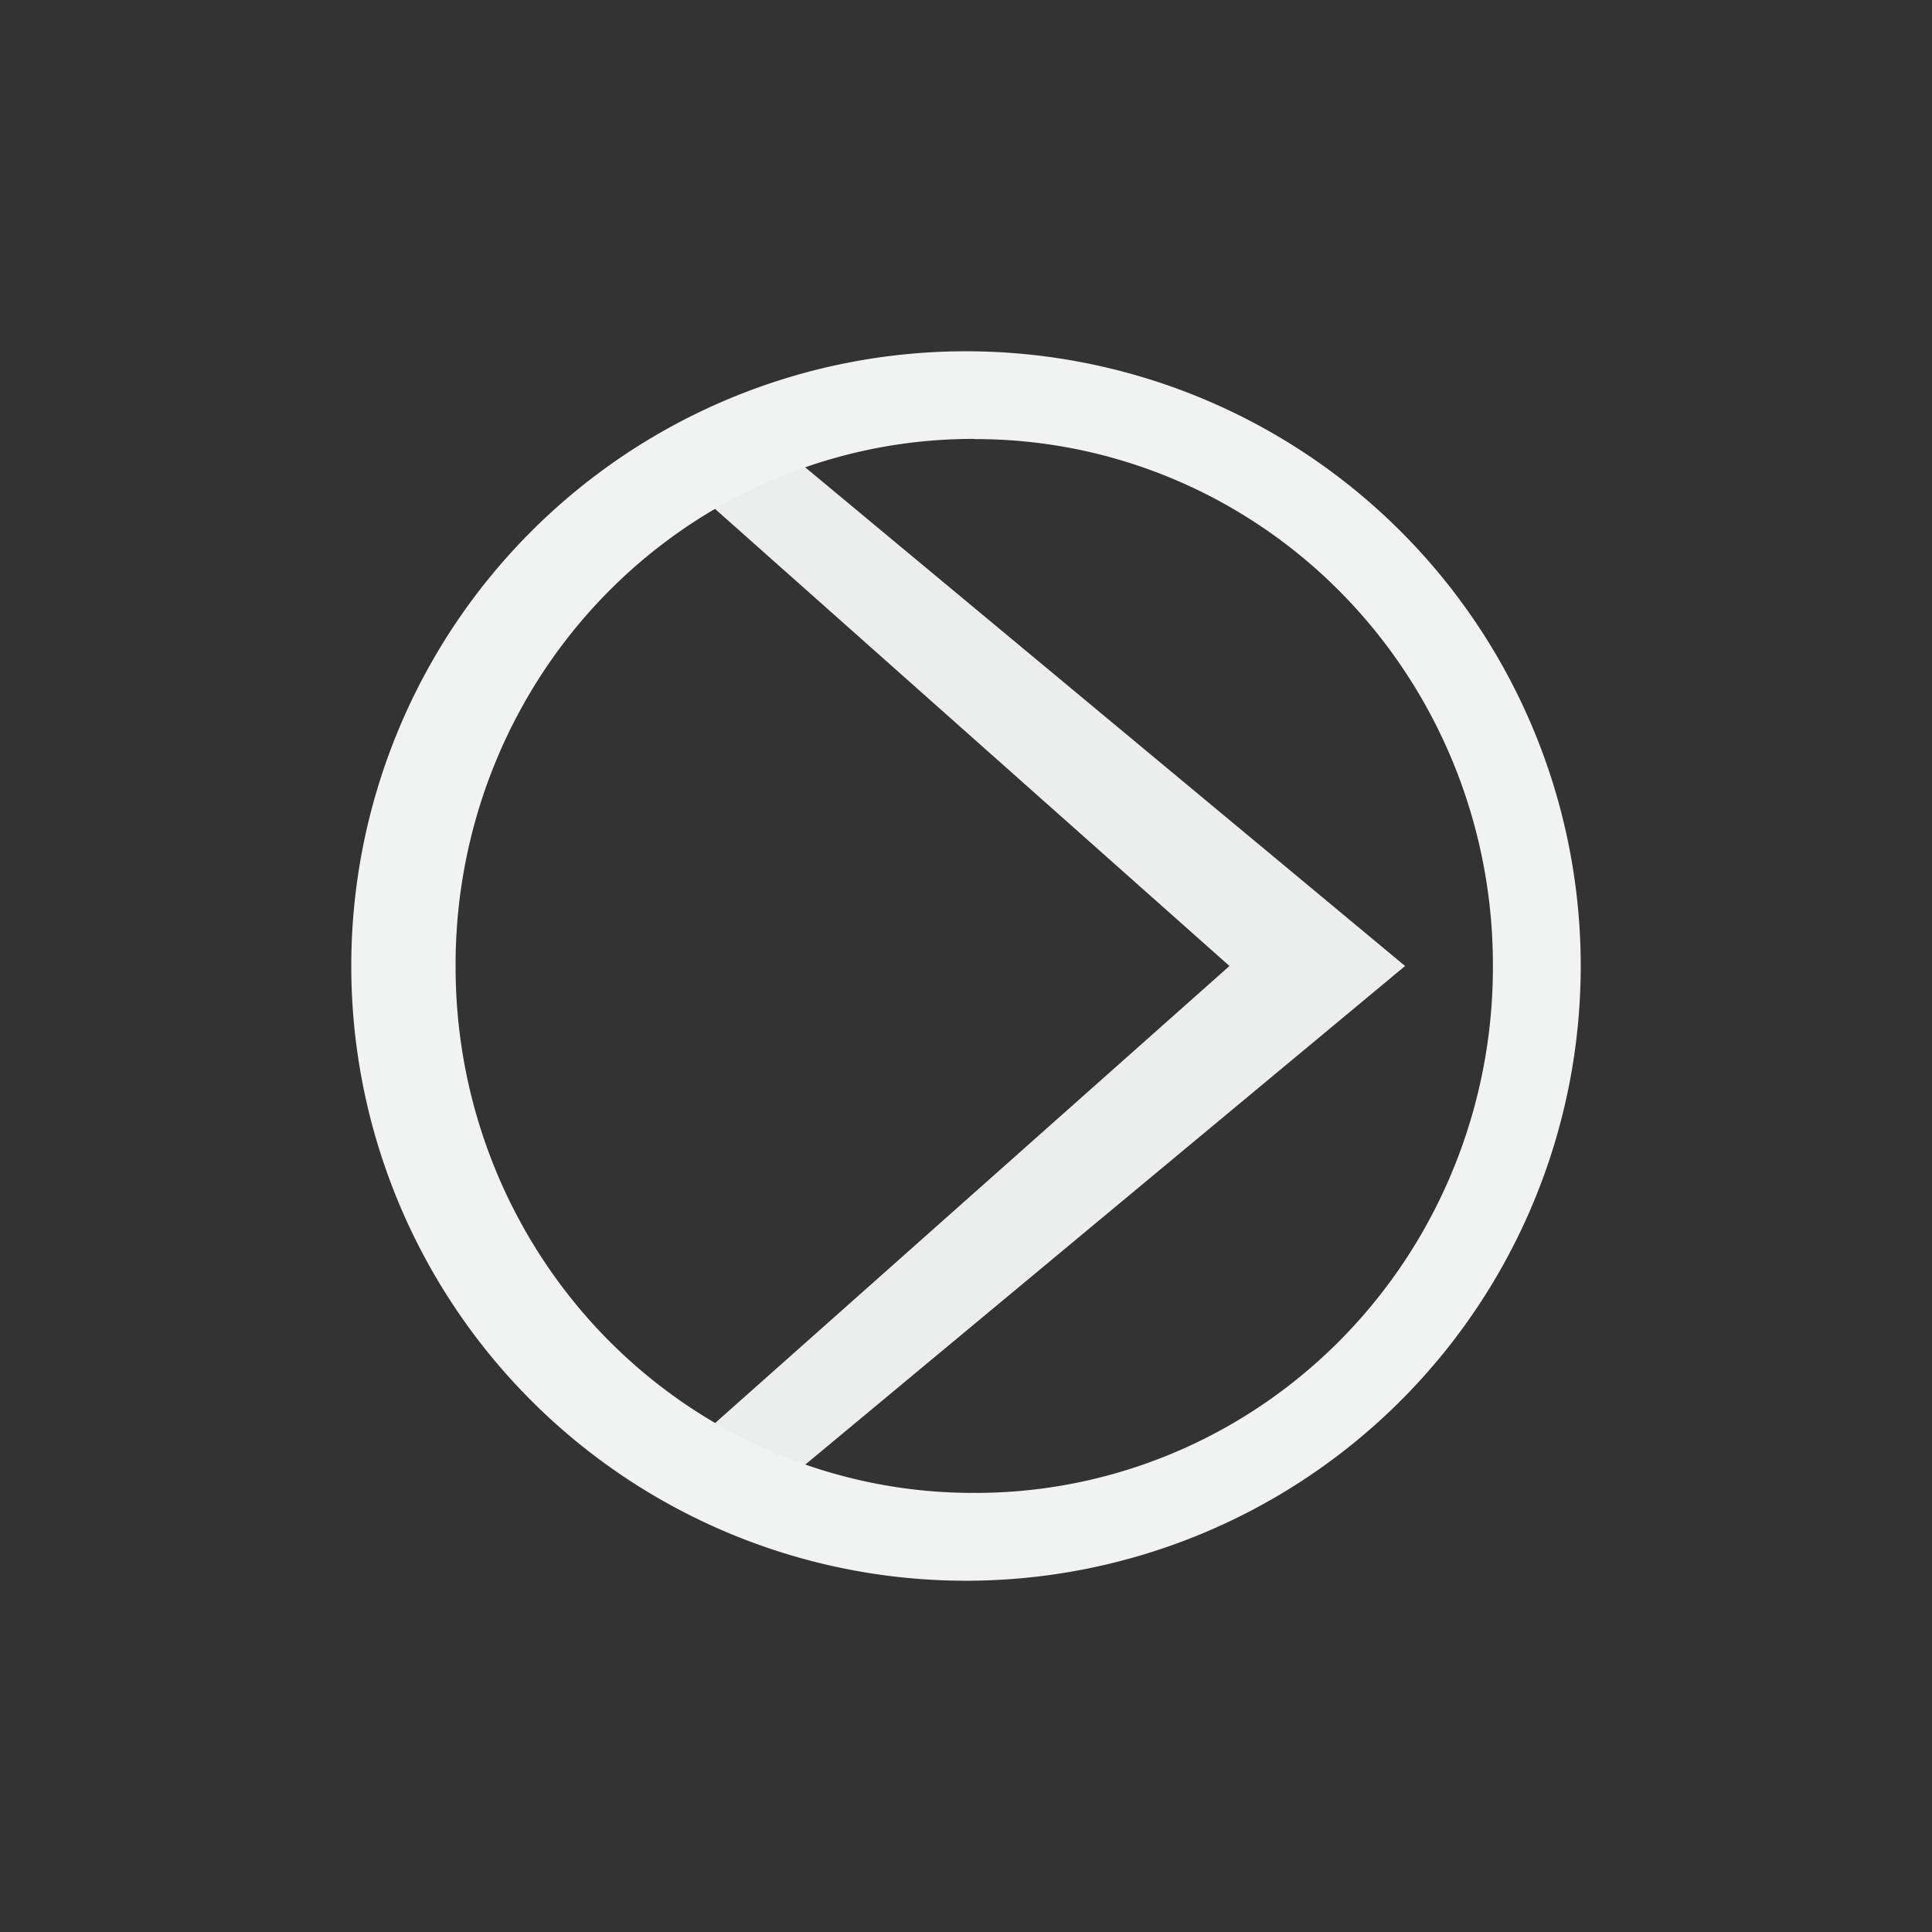 <?xml version="1.0" encoding="UTF-8"?>
<!--Part of Monotone: https://github.com/sixsixfive/Monotone, released under cc-by-sa_v4-->
<svg version="1.1" viewBox="-3 -3 22 22" xmlns="http://www.w3.org/2000/svg">
<rect x="-3" y="-3" width="22" height="22" fill="#333333" stroke="none"/>
<g fill="#f1f2f2">
<path d="m8 1a7 7 0 0 0-7 7 7 7 0 0 0 7 7 7 7 0 0 0 7-7 7 7 0 0 0-7-7zm0.094 0.998v2e-3a5.891 5.985 0 0 1 5.906 6 5.891 5.985 0 0 1-5.906 6 5.891 5.985 0 0 1-5.906-6 5.891 5.985 0 0 1 5.906-6.002z"/>
<path d="m5.326 1.621-0.652 0.758 6.326 5.621-6.326 5.621 0.652 0.758 7.674-6.379z" color="#000000" color-rendering="auto" dominant-baseline="auto" fill="#f1f2f2" fill-opacity=".974" image-rendering="auto" shape-rendering="auto" solid-color="#000000" style="font-feature-settings:normal;font-variant-alternates:normal;font-variant-caps:normal;font-variant-ligatures:normal;font-variant-numeric:normal;font-variant-position:normal;isolation:auto;mix-blend-mode:normal;shape-padding:0;text-decoration-color:#000000;text-decoration-line:none;text-decoration-style:solid;text-indent:0;text-orientation:mixed;text-transform:none;white-space:normal"/>
</g>
</svg>
